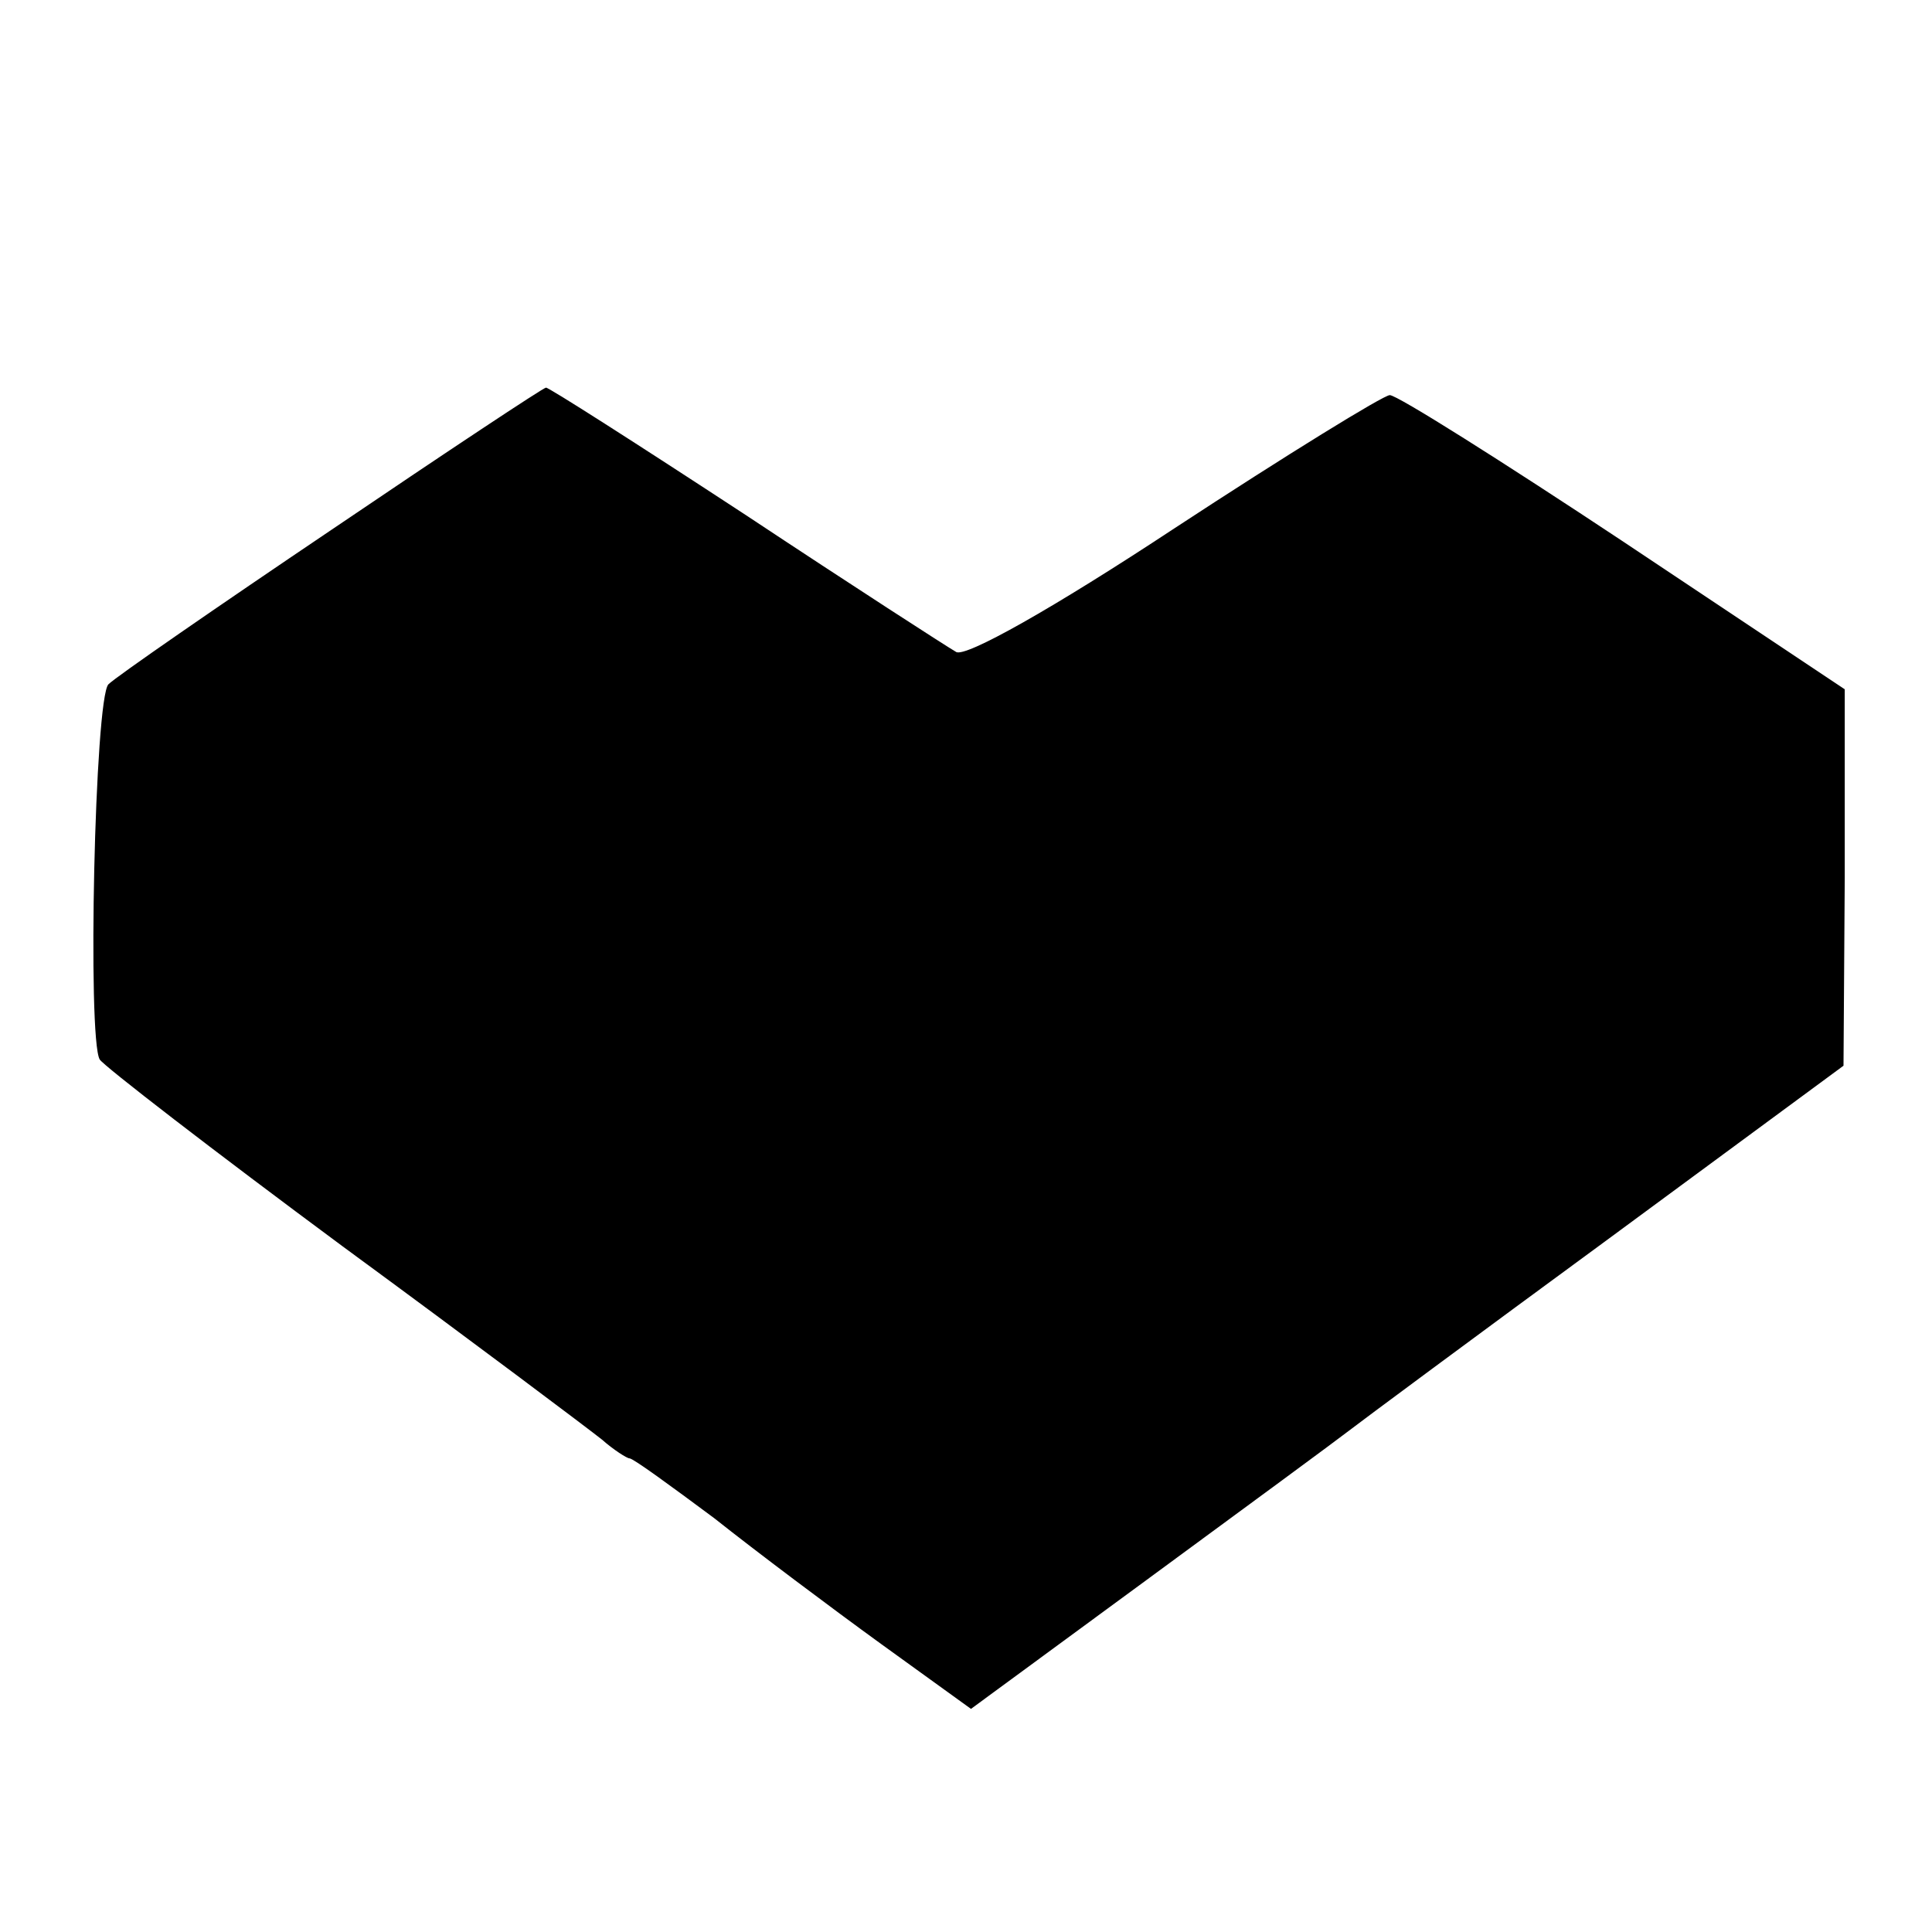 <?xml version="1.0" standalone="no"?>
<!DOCTYPE svg PUBLIC "-//W3C//DTD SVG 20010904//EN"
 "http://www.w3.org/TR/2001/REC-SVG-20010904/DTD/svg10.dtd">
<svg version="1.0" xmlns="http://www.w3.org/2000/svg"
 width="155pt" height="155pt" viewBox="0 0 155 155"
 preserveAspectRatio="xMidYMid meet">
<g transform="translate(0,155) scale(0.1,-0.1)"
fill="#000000" stroke="none">
<path d="M266 1125 c-92 -62 -173 -118 -179 -124 -11 -11 -17 -284 -7 -301 3
-5 91 -73 195 -150 105 -77 198 -147 208 -155 9 -8 20 -15 22 -15 3 0 33 -22
68 -48 34 -27 94 -72 134 -101 l72 -52 143 105 c79 58 151 111 160 118 9 7
102 76 207 153 l190 140 1 151 0 151 -177 118 c-98 65 -182 118 -188 118 -5 0
-83 -48 -173 -107 -97 -64 -168 -104 -175 -99 -7 4 -83 53 -169 110 -87 57
-159 103 -160 102 -2 0 -79 -51 -172 -114z"/>
</g>
</svg>
